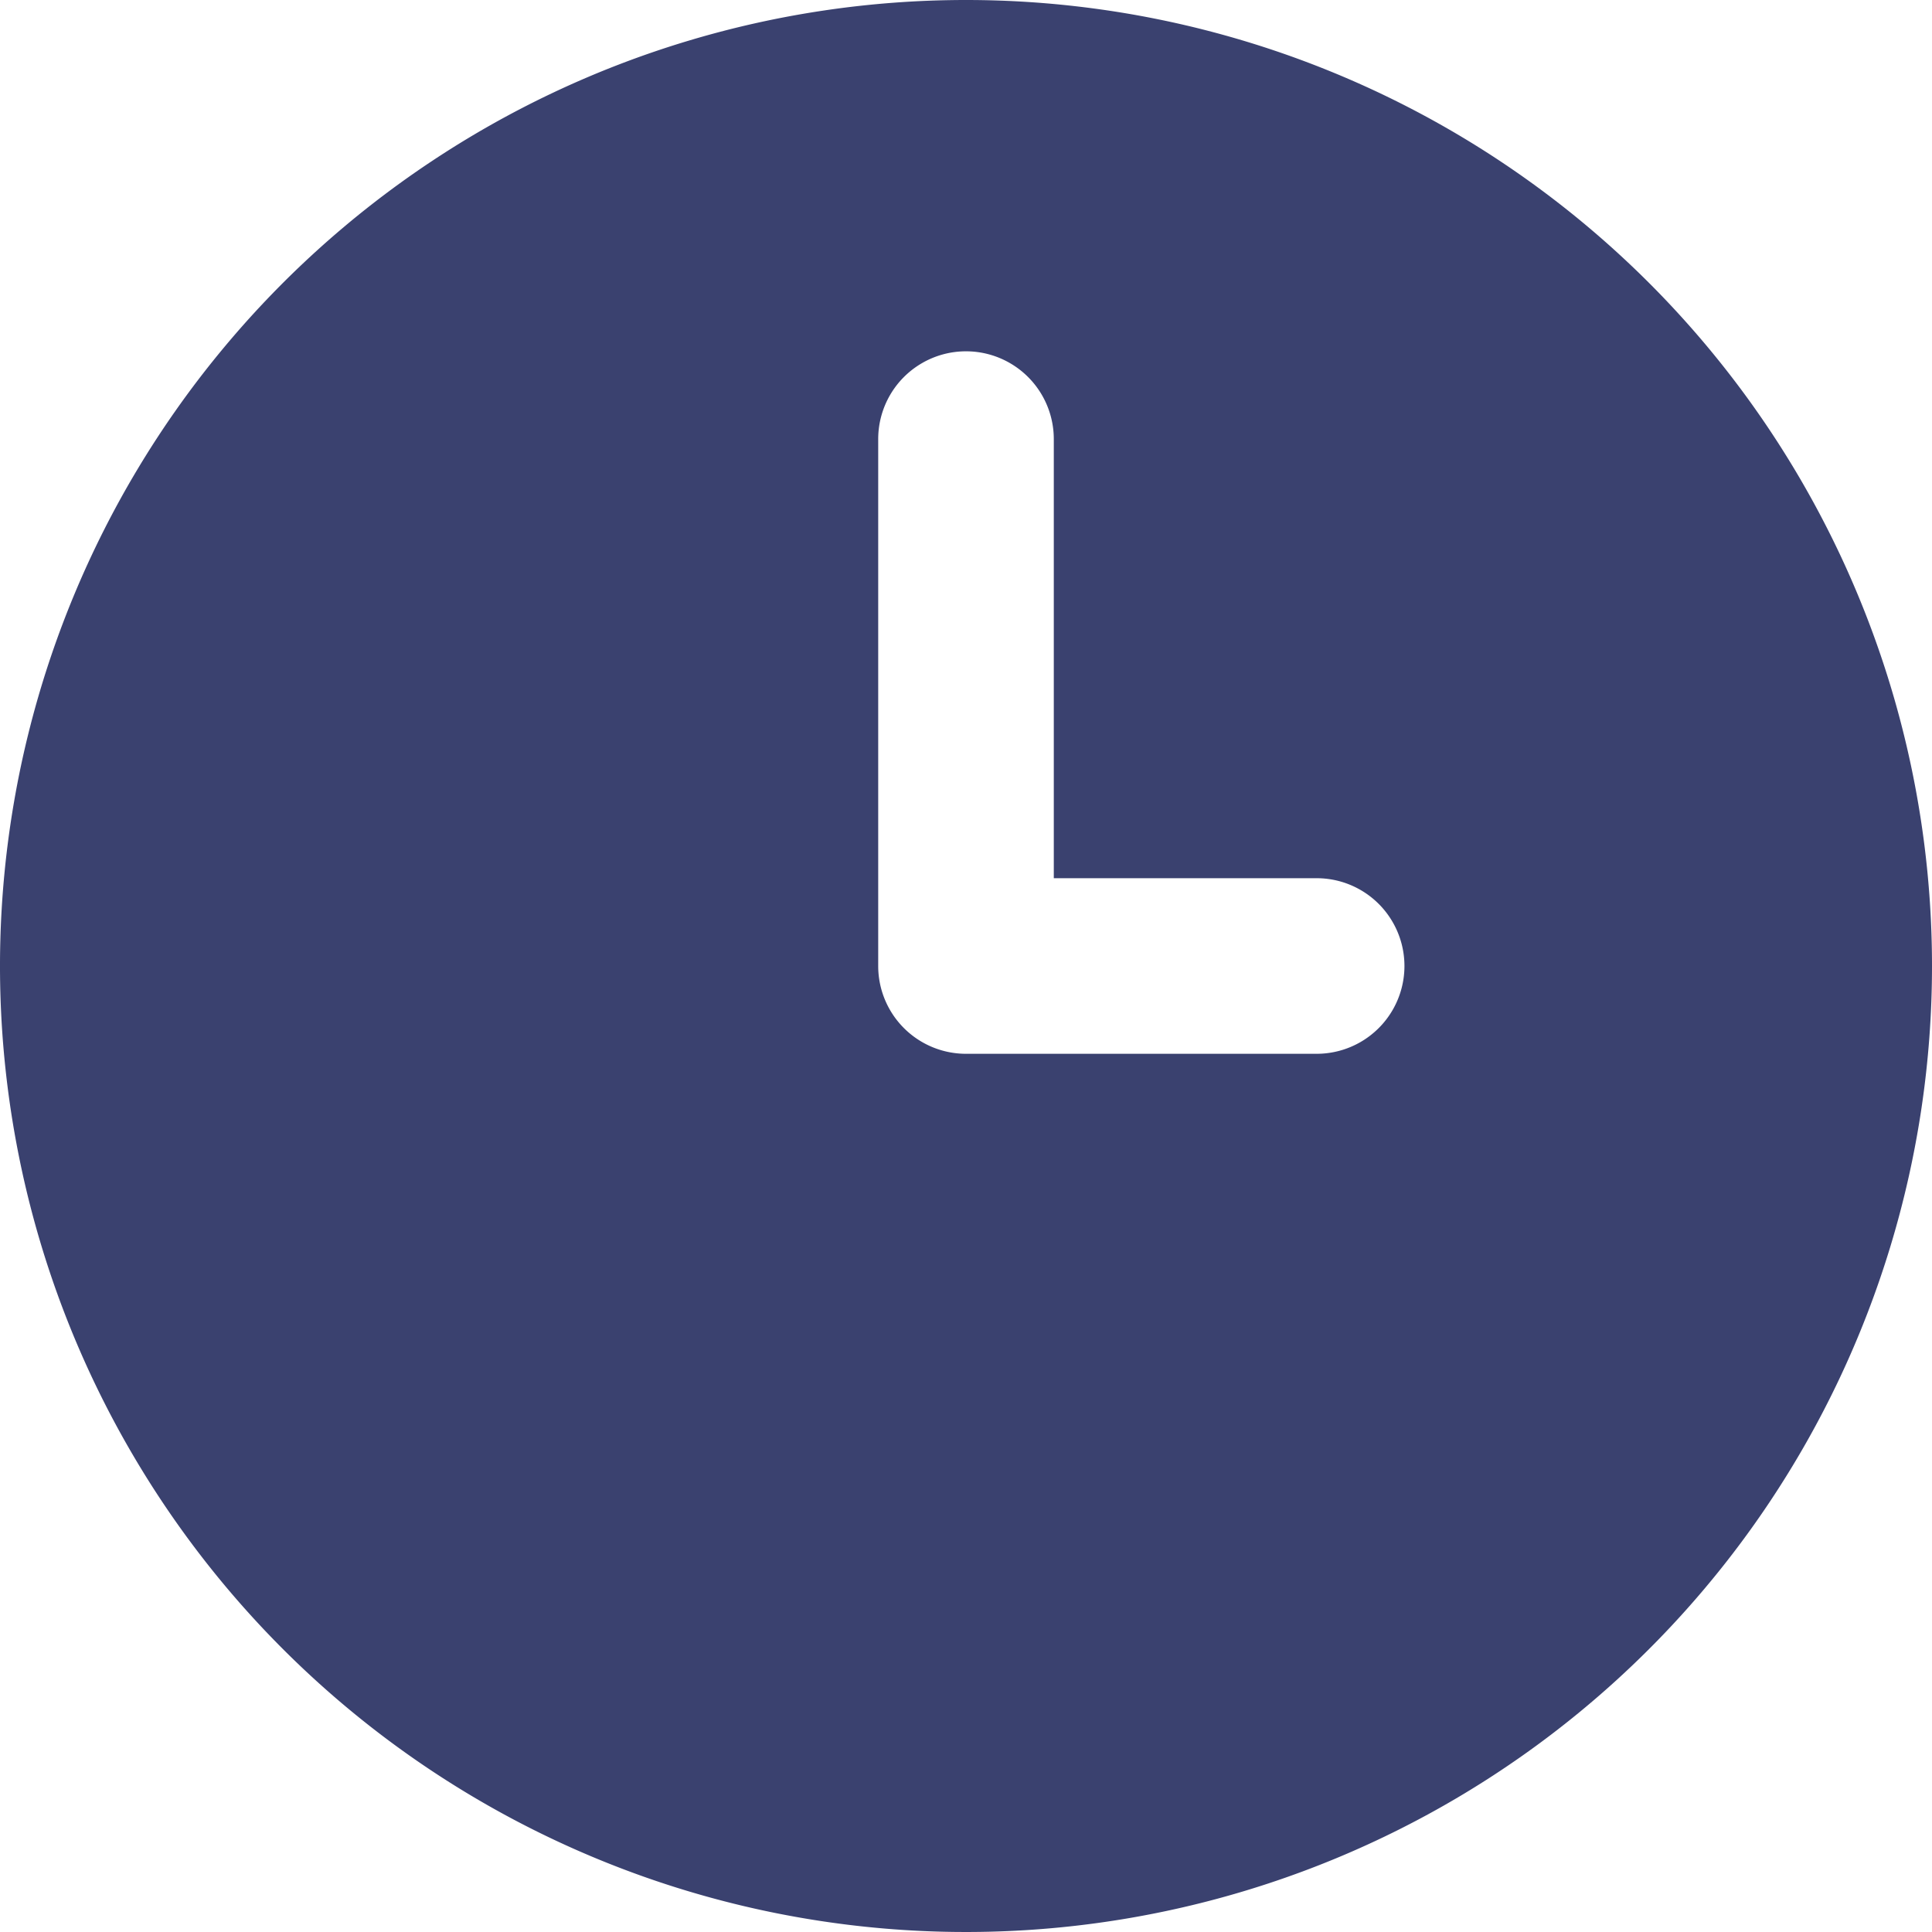 <svg xmlns="http://www.w3.org/2000/svg" width="14.7" height="14.7" viewBox="0 0 14.7 14.7">
  <path id="time_1_" data-name="time (1)" d="M8.35,1A7.35,7.35,0,1,0,15.7,8.35,7.35,7.35,0,0,0,8.35,1Zm2.673,8.018H8.35a.668.668,0,0,1-.668-.668V4.341a.668.668,0,1,1,1.336,0V7.682h2a.668.668,0,0,1,0,1.336Z" transform="translate(-1 -1)" fill="#3a416f"/>
</svg>
